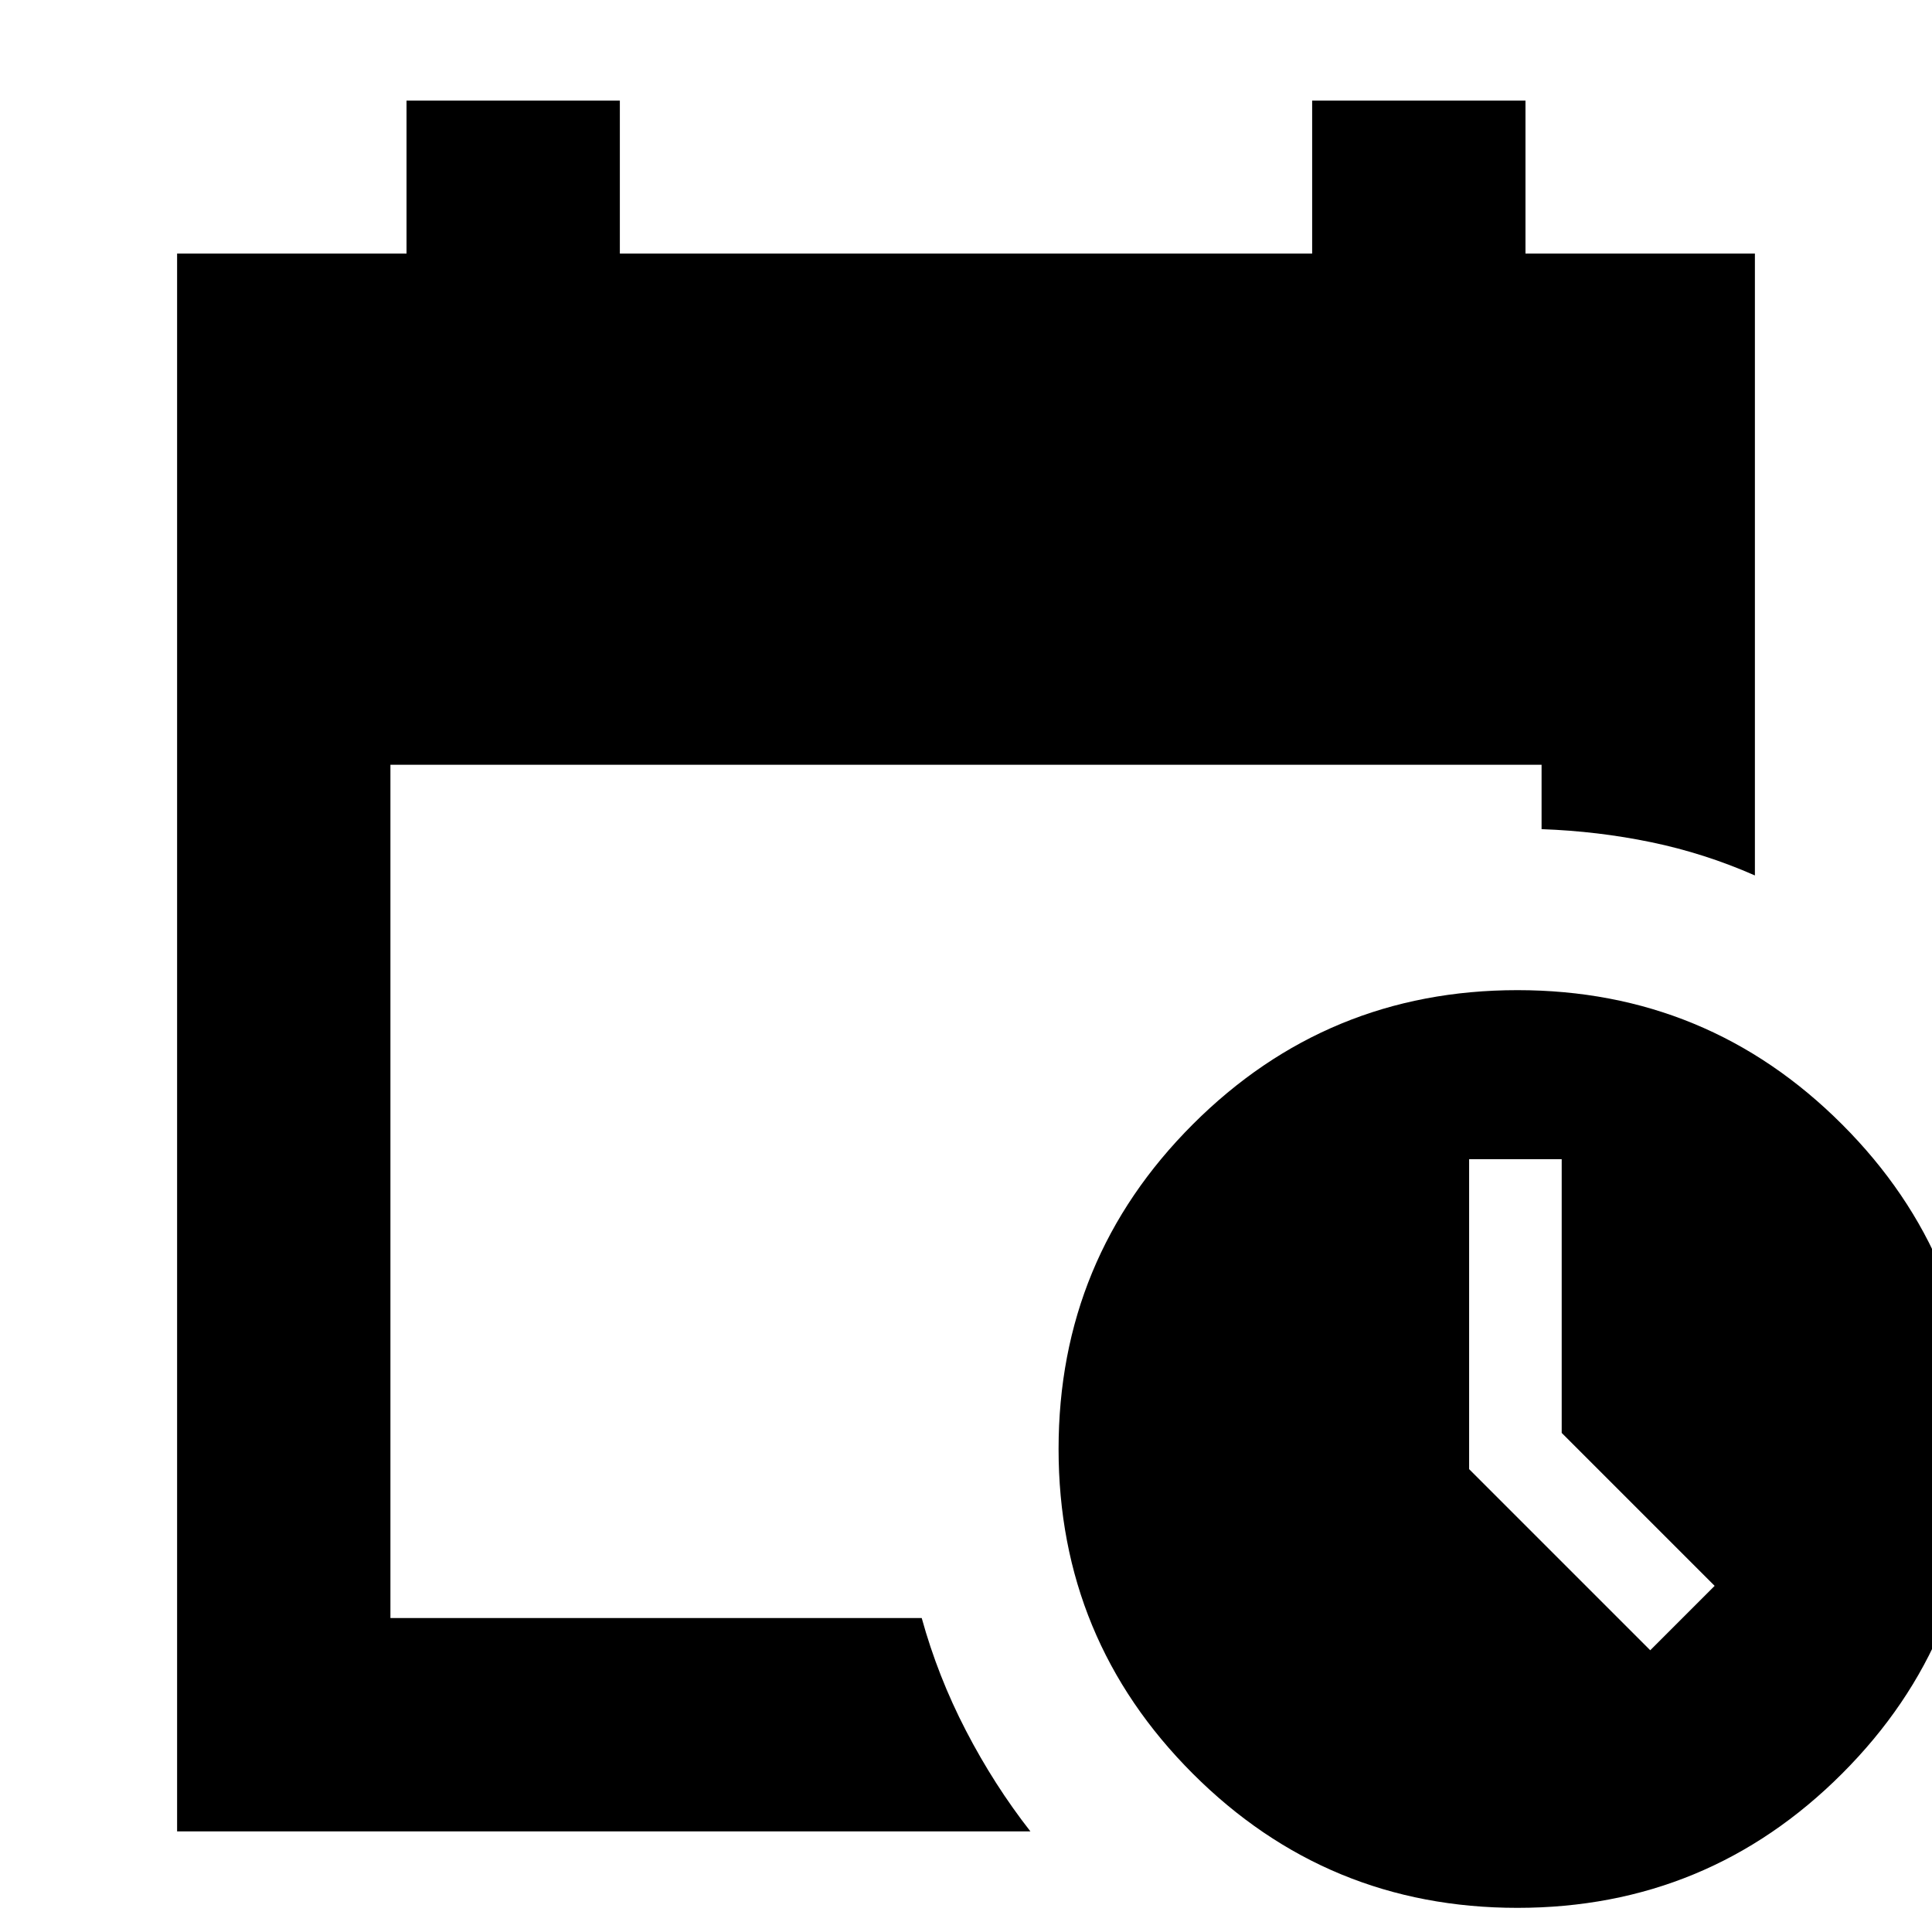 <svg xmlns="http://www.w3.org/2000/svg" height="24" viewBox="0 -960 960 960" width="24"><path d="M88-50v-784h114v-76h106v76h344v-76h106v76h114v309q-25-11-51.5-16.5T766-548v-32H194v424h264q8 29 22 56t32 50H88Zm666 38q-94.62 0-161.31-66.69T526-240q0-94.62 66.69-161.31T754-468q94.62 0 161.31 66.69T982-240q0 94.62-66.69 161.31T754-12Zm66-128 32-32-76-76v-136h-46v154l90 90Z"/></svg>